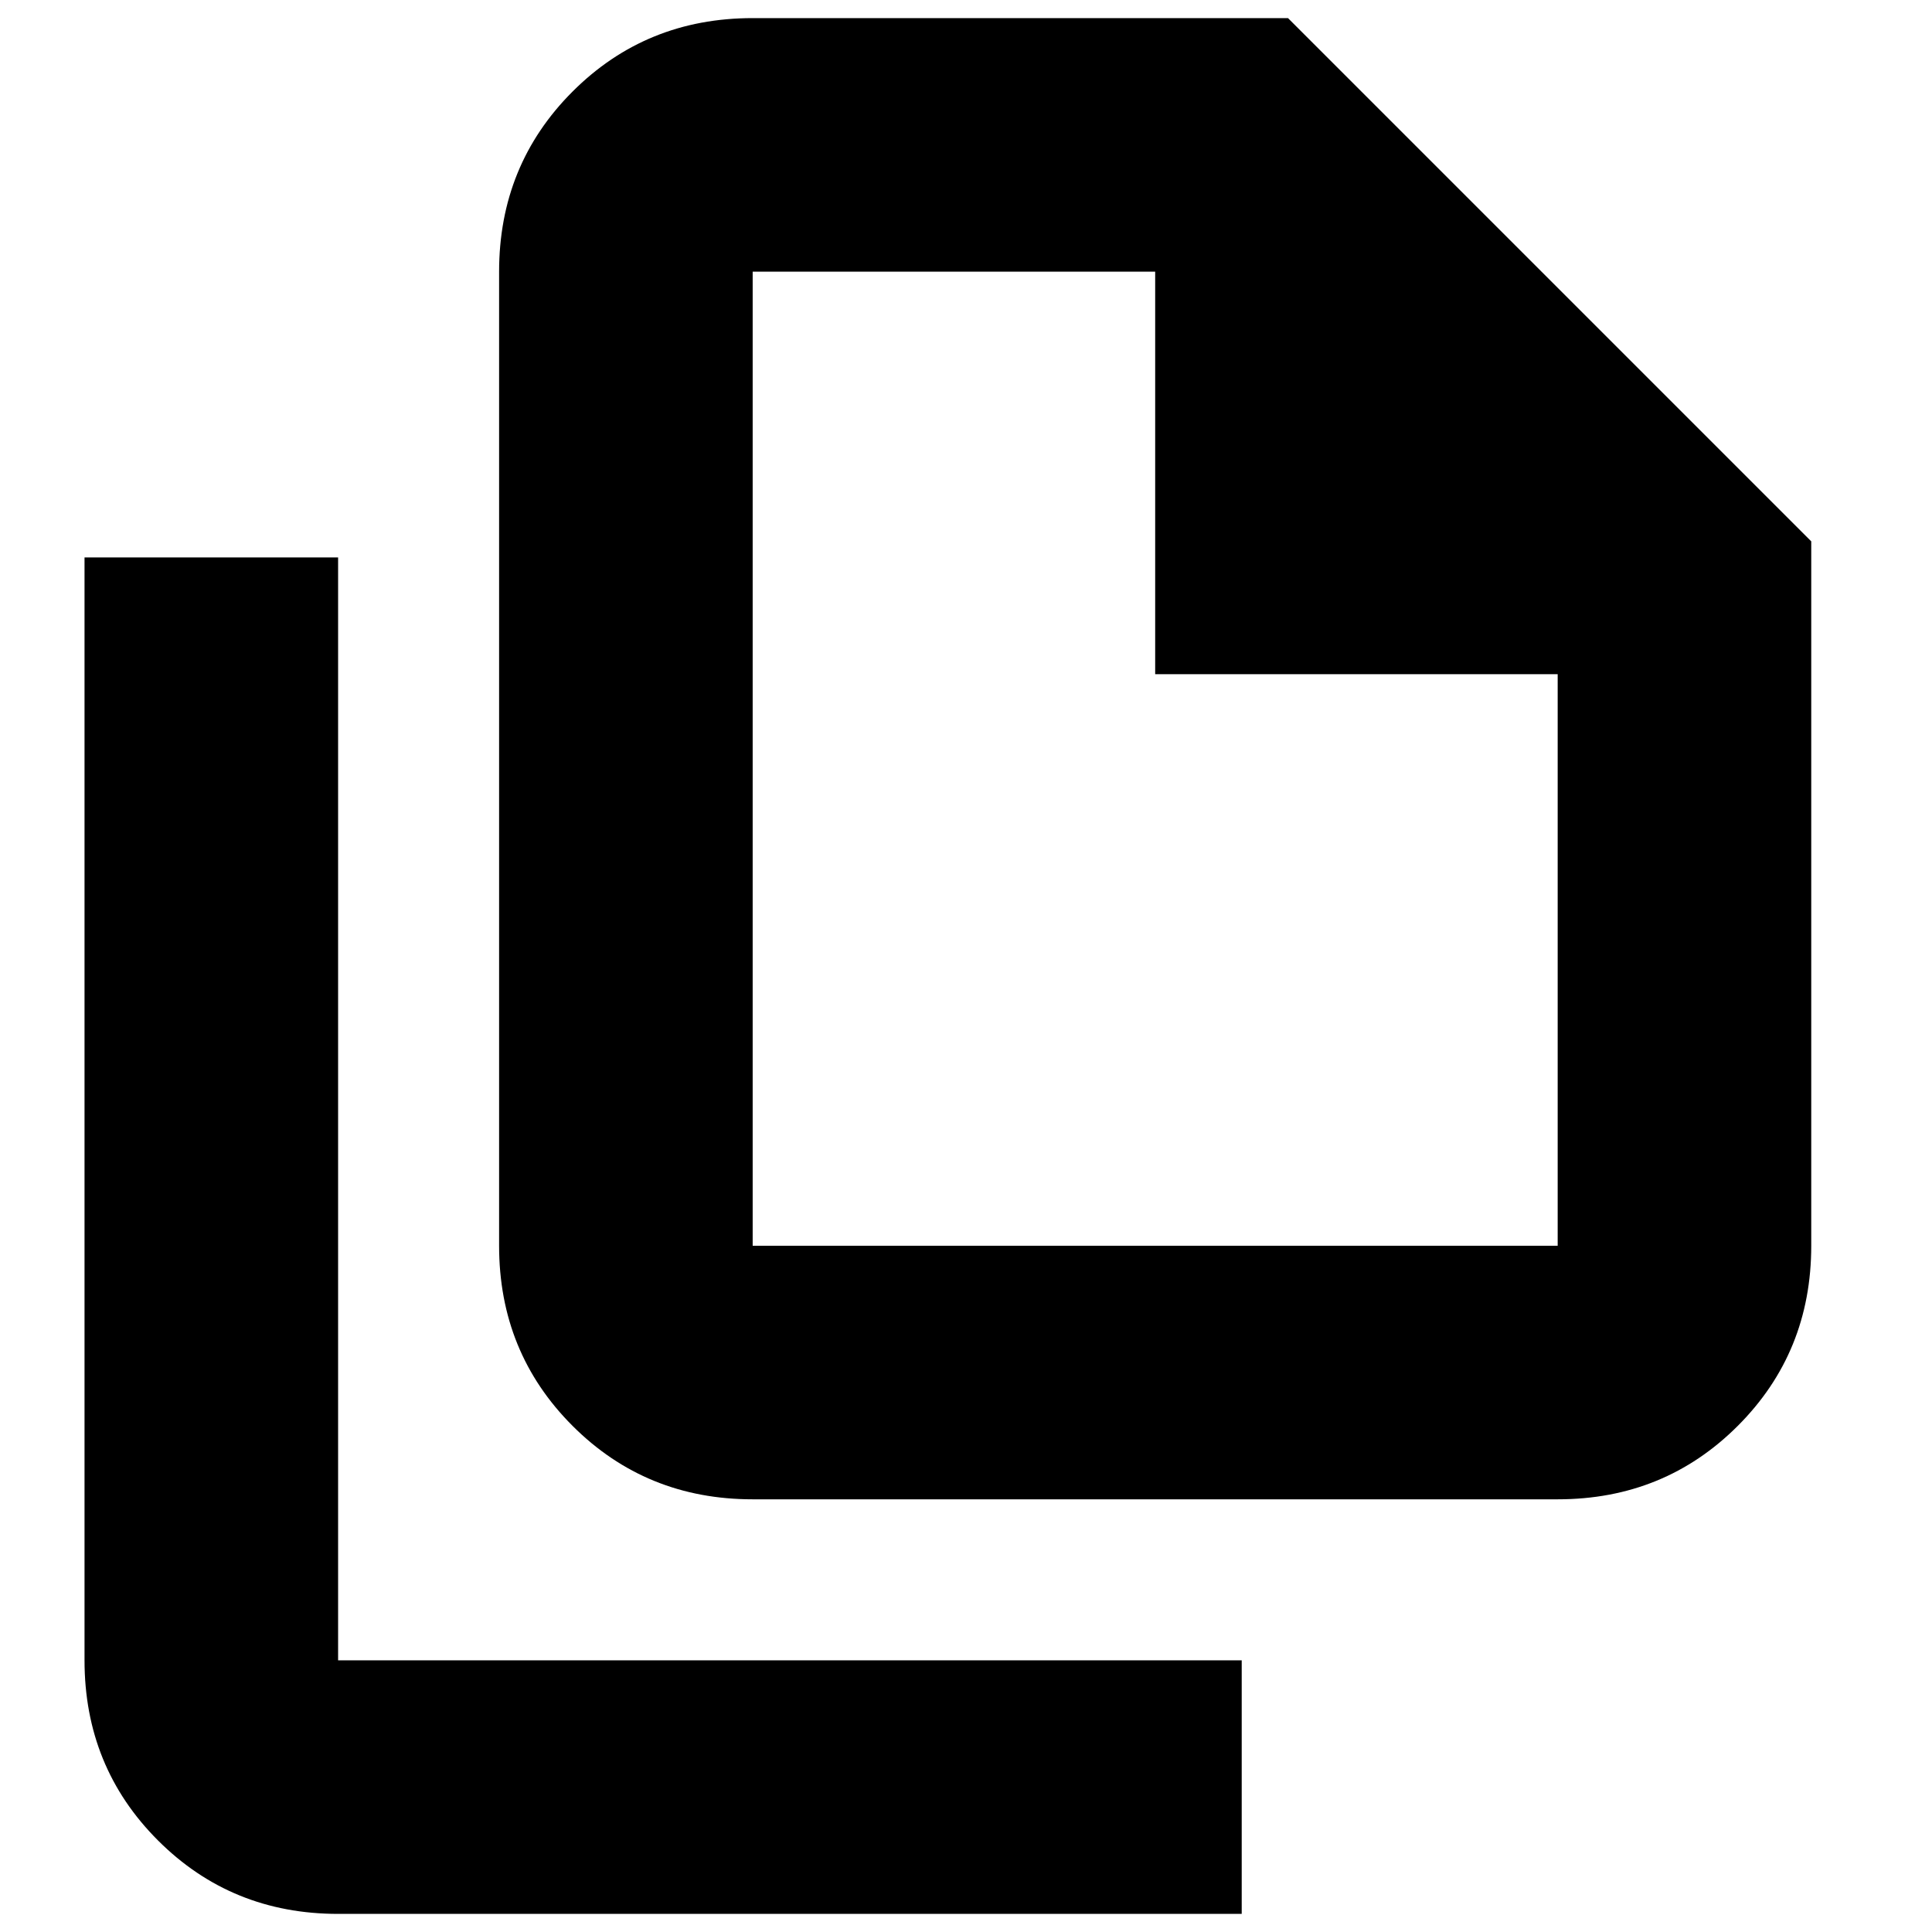<svg xmlns="http://www.w3.org/2000/svg" height="24" viewBox="0 -960 960 960" width="24"><path d="M774-215H374q-53 0-89.5-36.5T248-341v-484q0-53 36.5-89.5T374-951h266l260 260v350q0 53-36.5 89.5T774-215ZM574-625v-200H374v484h400v-284H574ZM168-9q-53 0-89.5-36.5T42-135v-548h126v548h449V-9H168Zm206-816v200-200 484-484Z"/></svg>